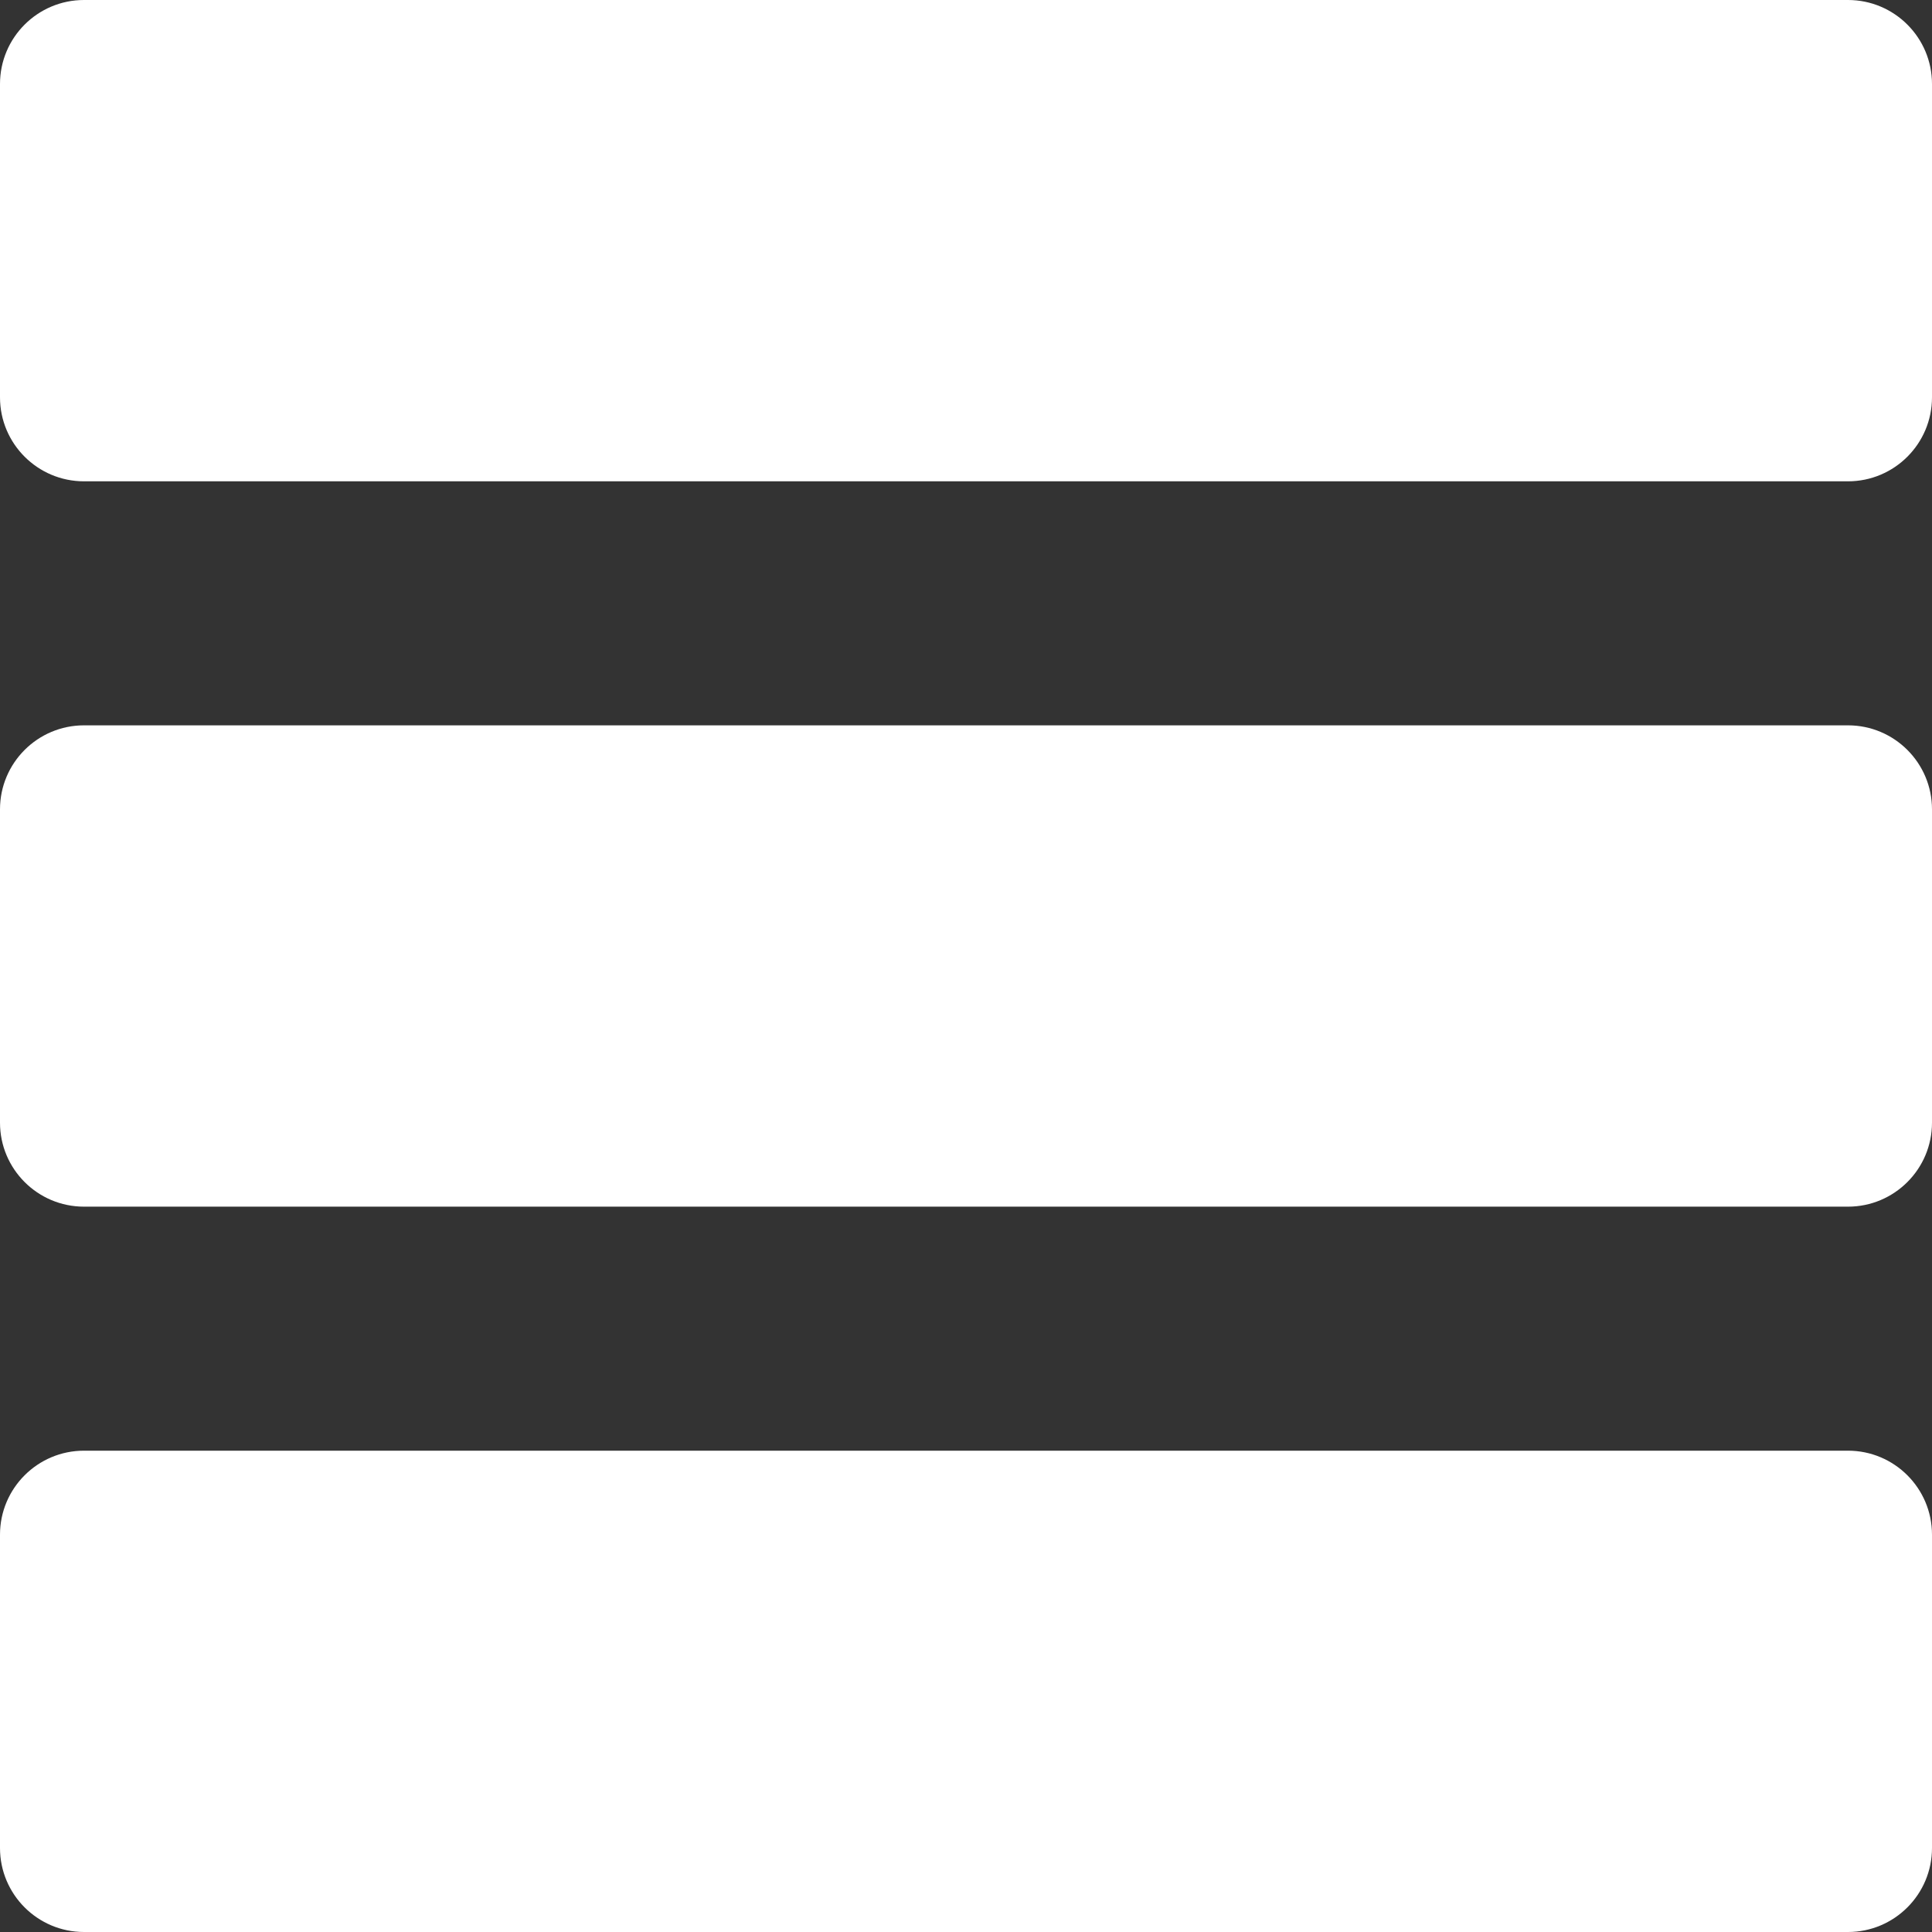 <svg width="23" height="23" viewBox="0 0 23 23" fill="none" xmlns="http://www.w3.org/2000/svg">
<rect x="0" y="0" width="23" height="23" fill="#333333" stroke="none"/>
<path d="M0 1C0 0.448 0.448 0 1 0H22C22.552 0 23 0.448 23 1V4.73C23 5.282 22.552 5.73 22 5.73H1C0.448 5.73 0 5.282 0 4.73V1Z" fill="white"/>
<path d="M0 18.27C0 17.718 0.448 17.27 1 17.27H22C22.552 17.27 23 17.718 23 18.27V22C23 22.552 22.552 23 22 23H1C0.448 23 0 22.552 0 22V18.27Z" fill="white"/>
<path d="M0 9.635C0 9.083 0.448 8.635 1 8.635H22C22.552 8.635 23 9.083 23 9.635V13.365C23 13.917 22.552 14.365 22 14.365H1C0.448 14.365 0 13.917 0 13.365V9.635Z" fill="white"/>
</svg>
